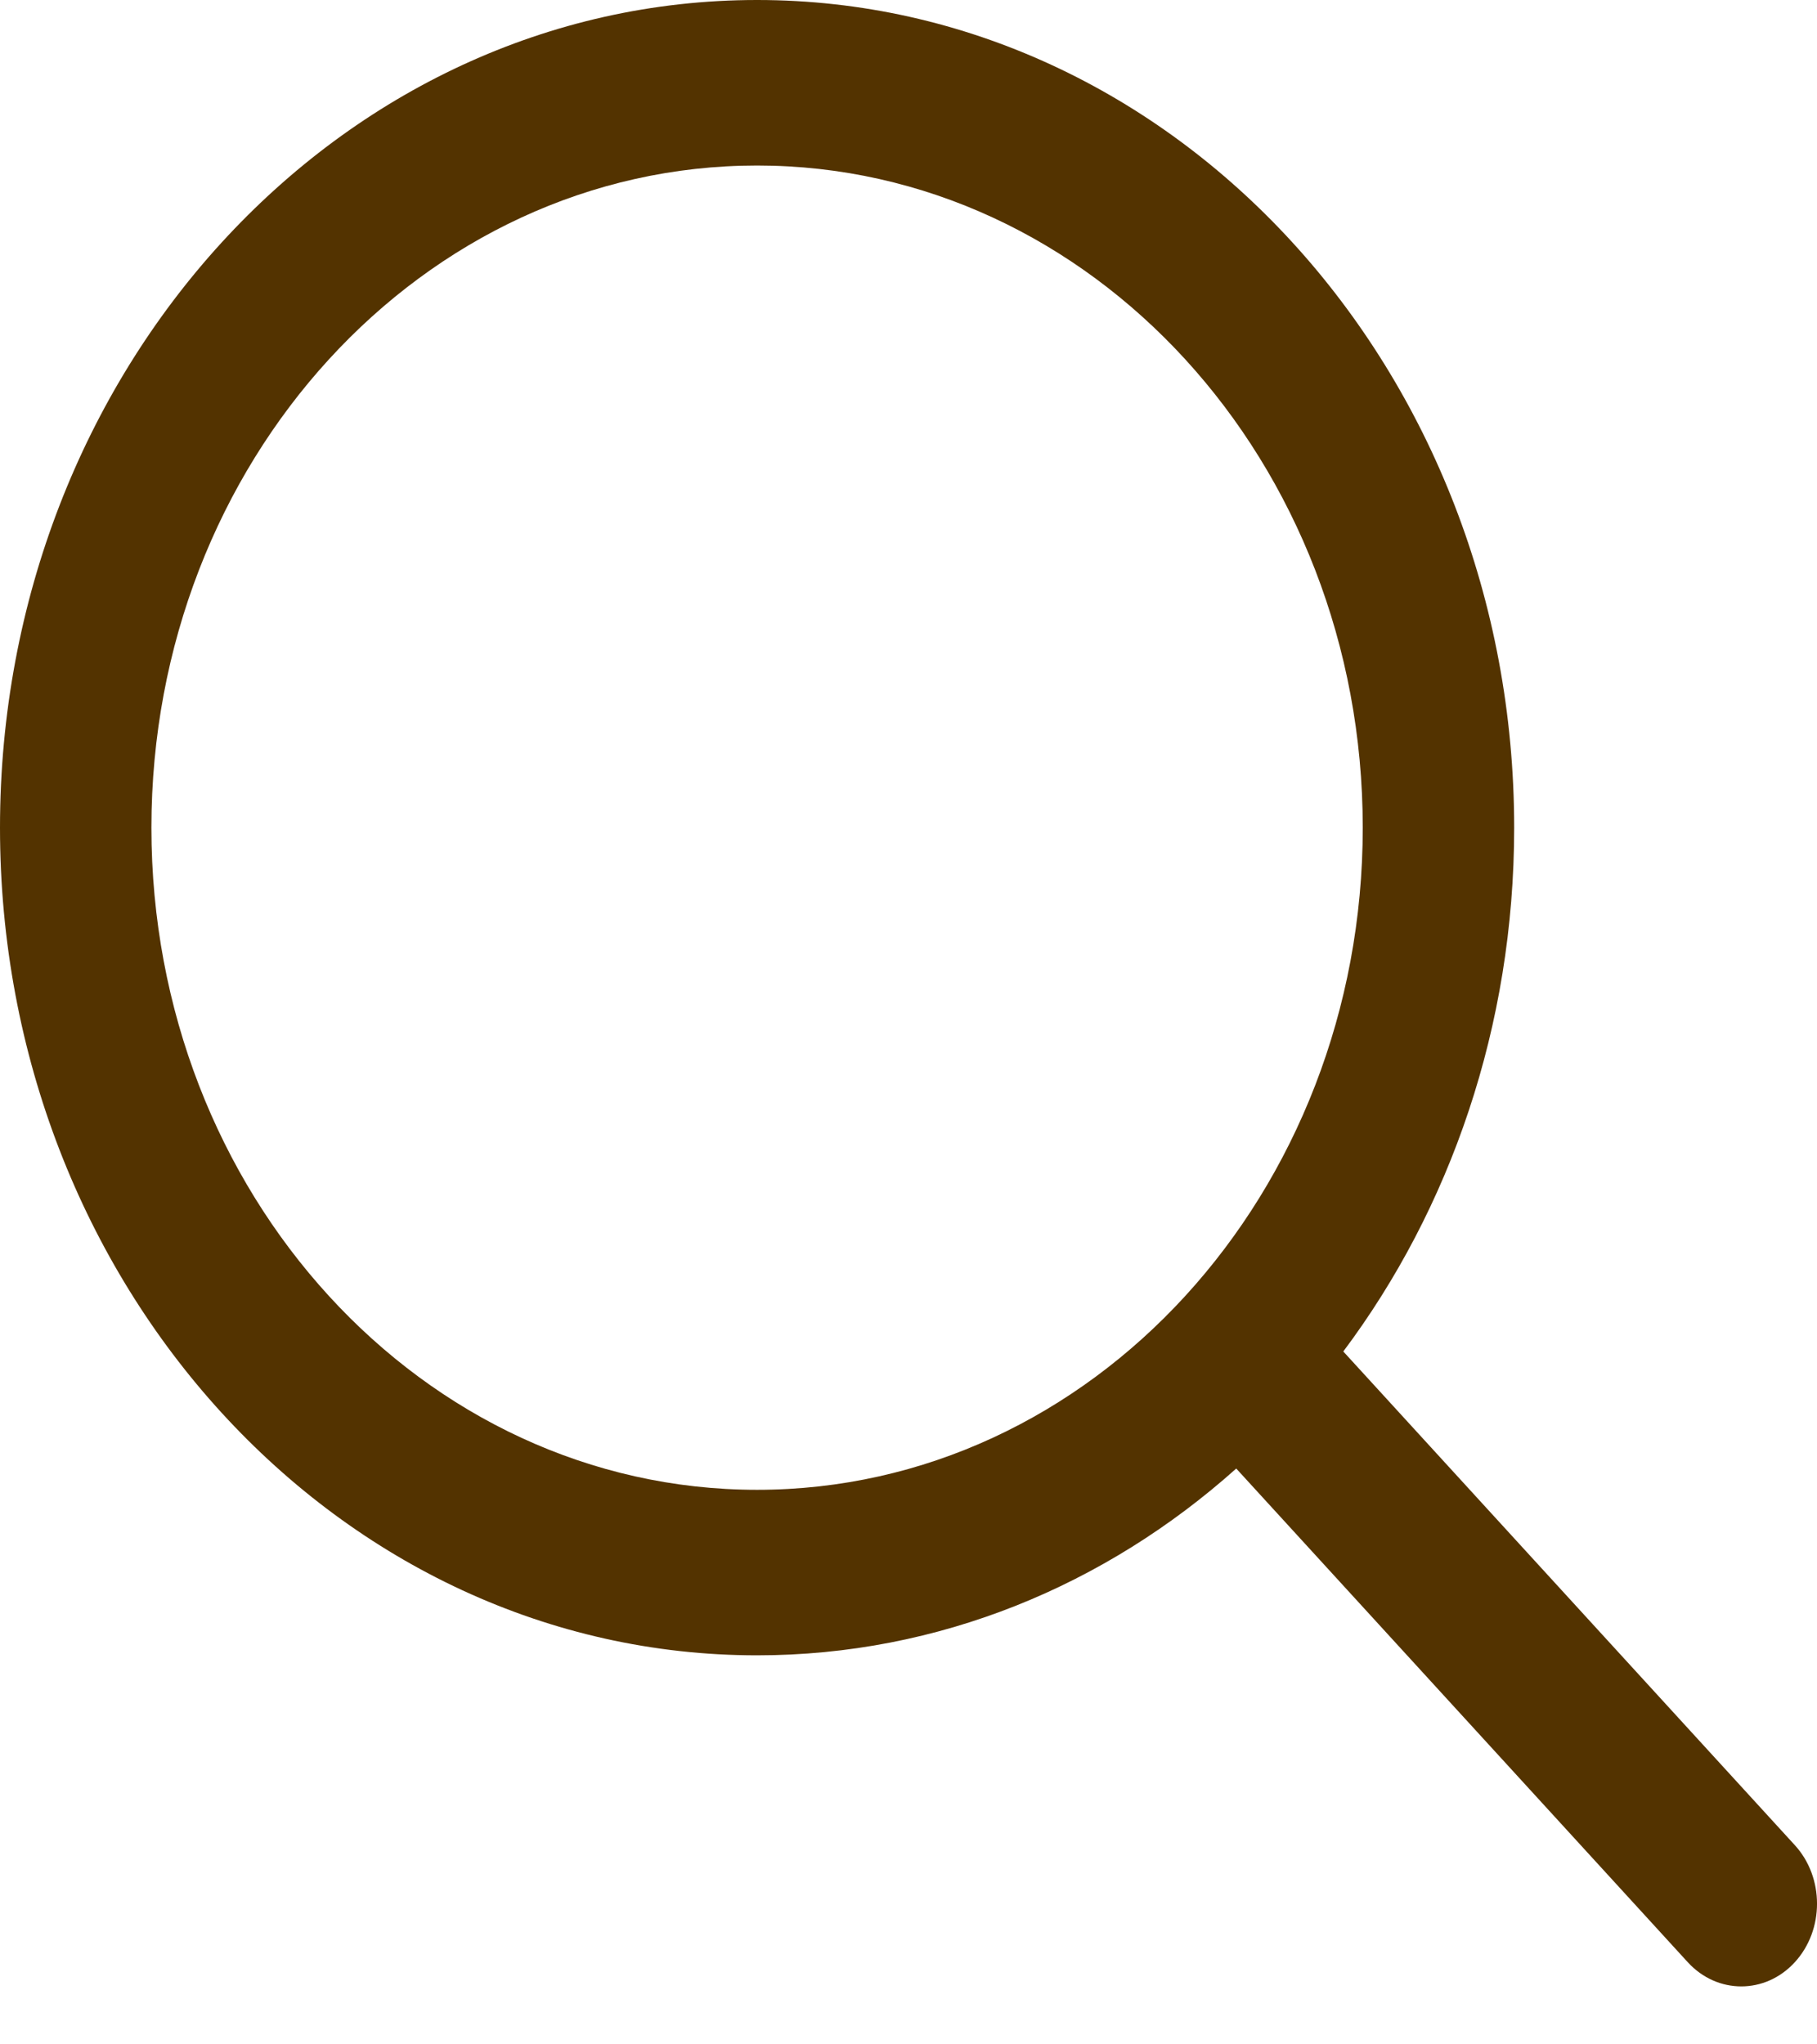 <svg width="24" height="27" viewBox="0 0 24 27" fill="none" xmlns="http://www.w3.org/2000/svg">
<path id="Union" fill-rule="evenodd" clip-rule="evenodd" d="M10 0C4.477 0 0 4.894 0 10.931C0 16.968 4.477 21.862 10 21.862C12.401 21.862 14.605 20.937 16.329 19.395L22.293 25.915C22.683 26.341 23.317 26.341 23.707 25.915C24.098 25.488 24.098 24.796 23.707 24.369L17.743 17.849C19.154 15.965 20 13.556 20 10.931C20 4.894 15.523 0 10 0ZM2 10.931C2 6.101 5.582 2.186 10 2.186C14.418 2.186 18 6.101 18 10.931C18 15.761 14.418 19.676 10 19.676C5.582 19.676 2 15.761 2 10.931Z" fill="#533300"/>
</svg>
